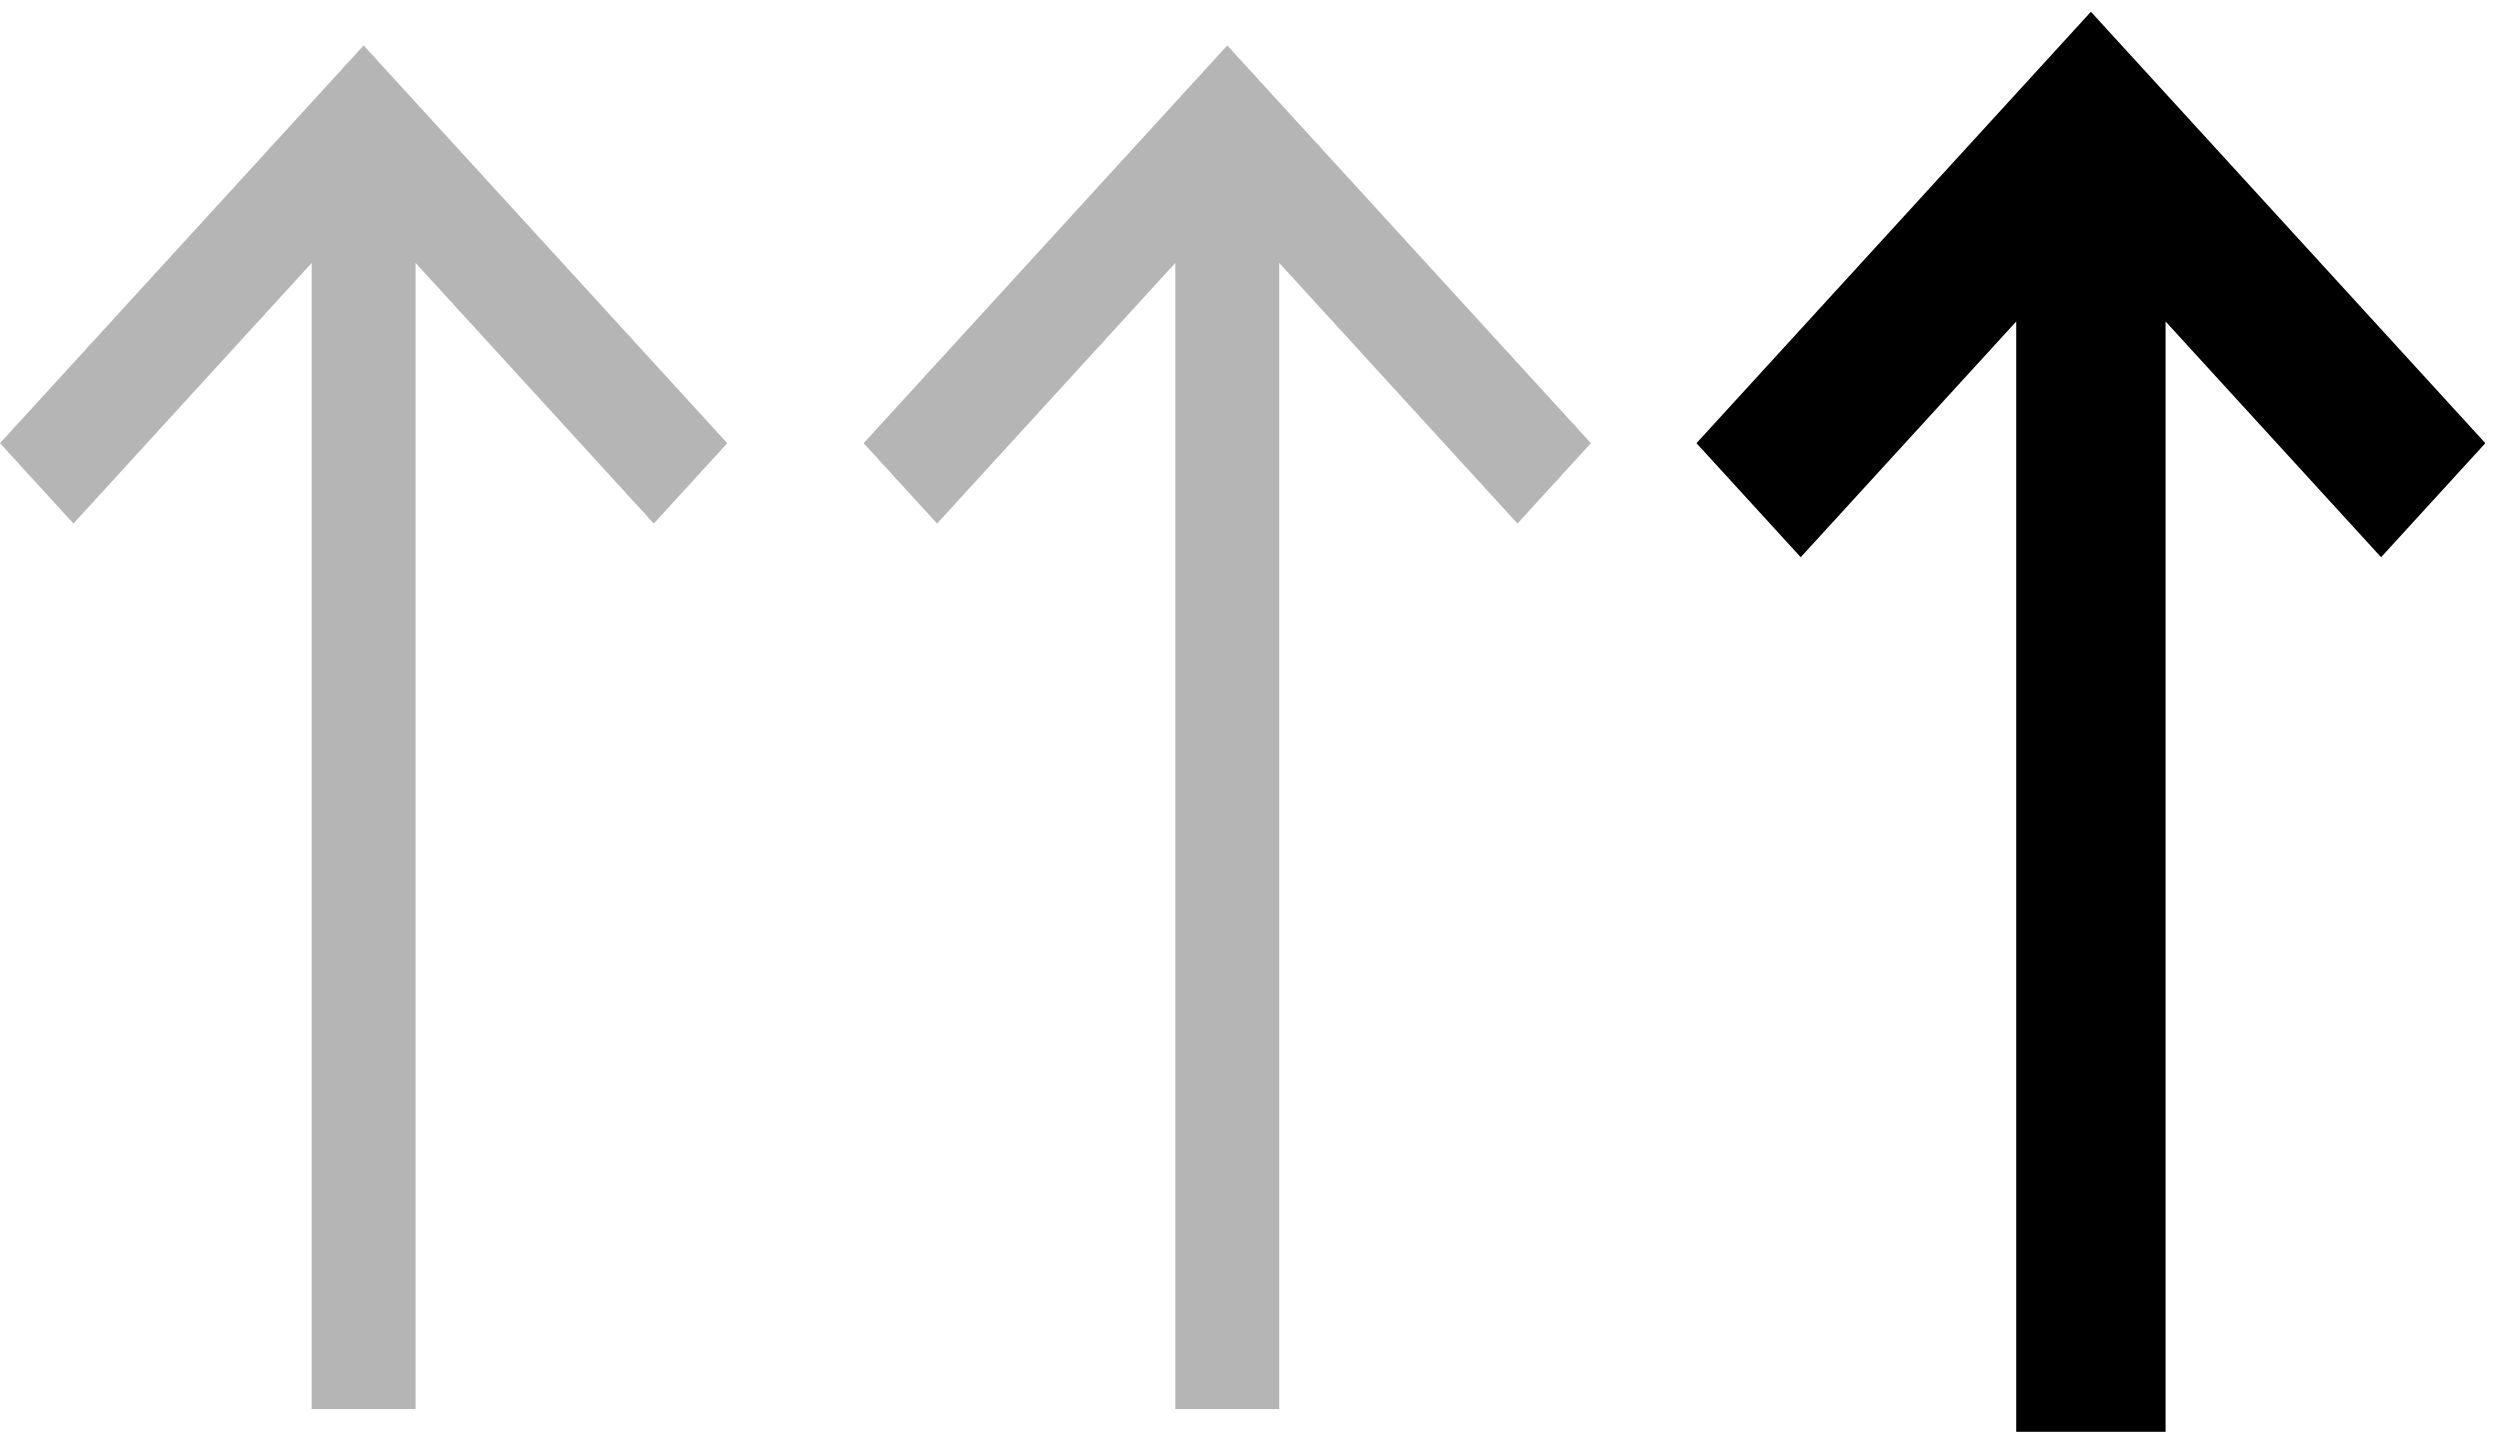 <svg width="55" height="32" viewBox="0 0 55 32" fill="none" xmlns="http://www.w3.org/2000/svg">
<path fill-rule="evenodd" clip-rule="evenodd" d="M46 1L38 9.75L39.616 11.518L44.857 5.785V31H47.143V5.785L52.384 11.518L54 9.75L46 1Z" fill="black" stroke="black"/>
<path fill-rule="evenodd" clip-rule="evenodd" d="M8 1L0 9.75L1.616 11.518L6.857 5.785V31H9.143V5.785L14.384 11.518L16 9.75L8 1Z" fill="#B5B5B5"/>
<path fill-rule="evenodd" clip-rule="evenodd" d="M27 1L19 9.75L20.616 11.518L25.857 5.785V31H28.143V5.785L33.384 11.518L35 9.75L27 1Z" fill="#B5B5B5"/>
</svg>
